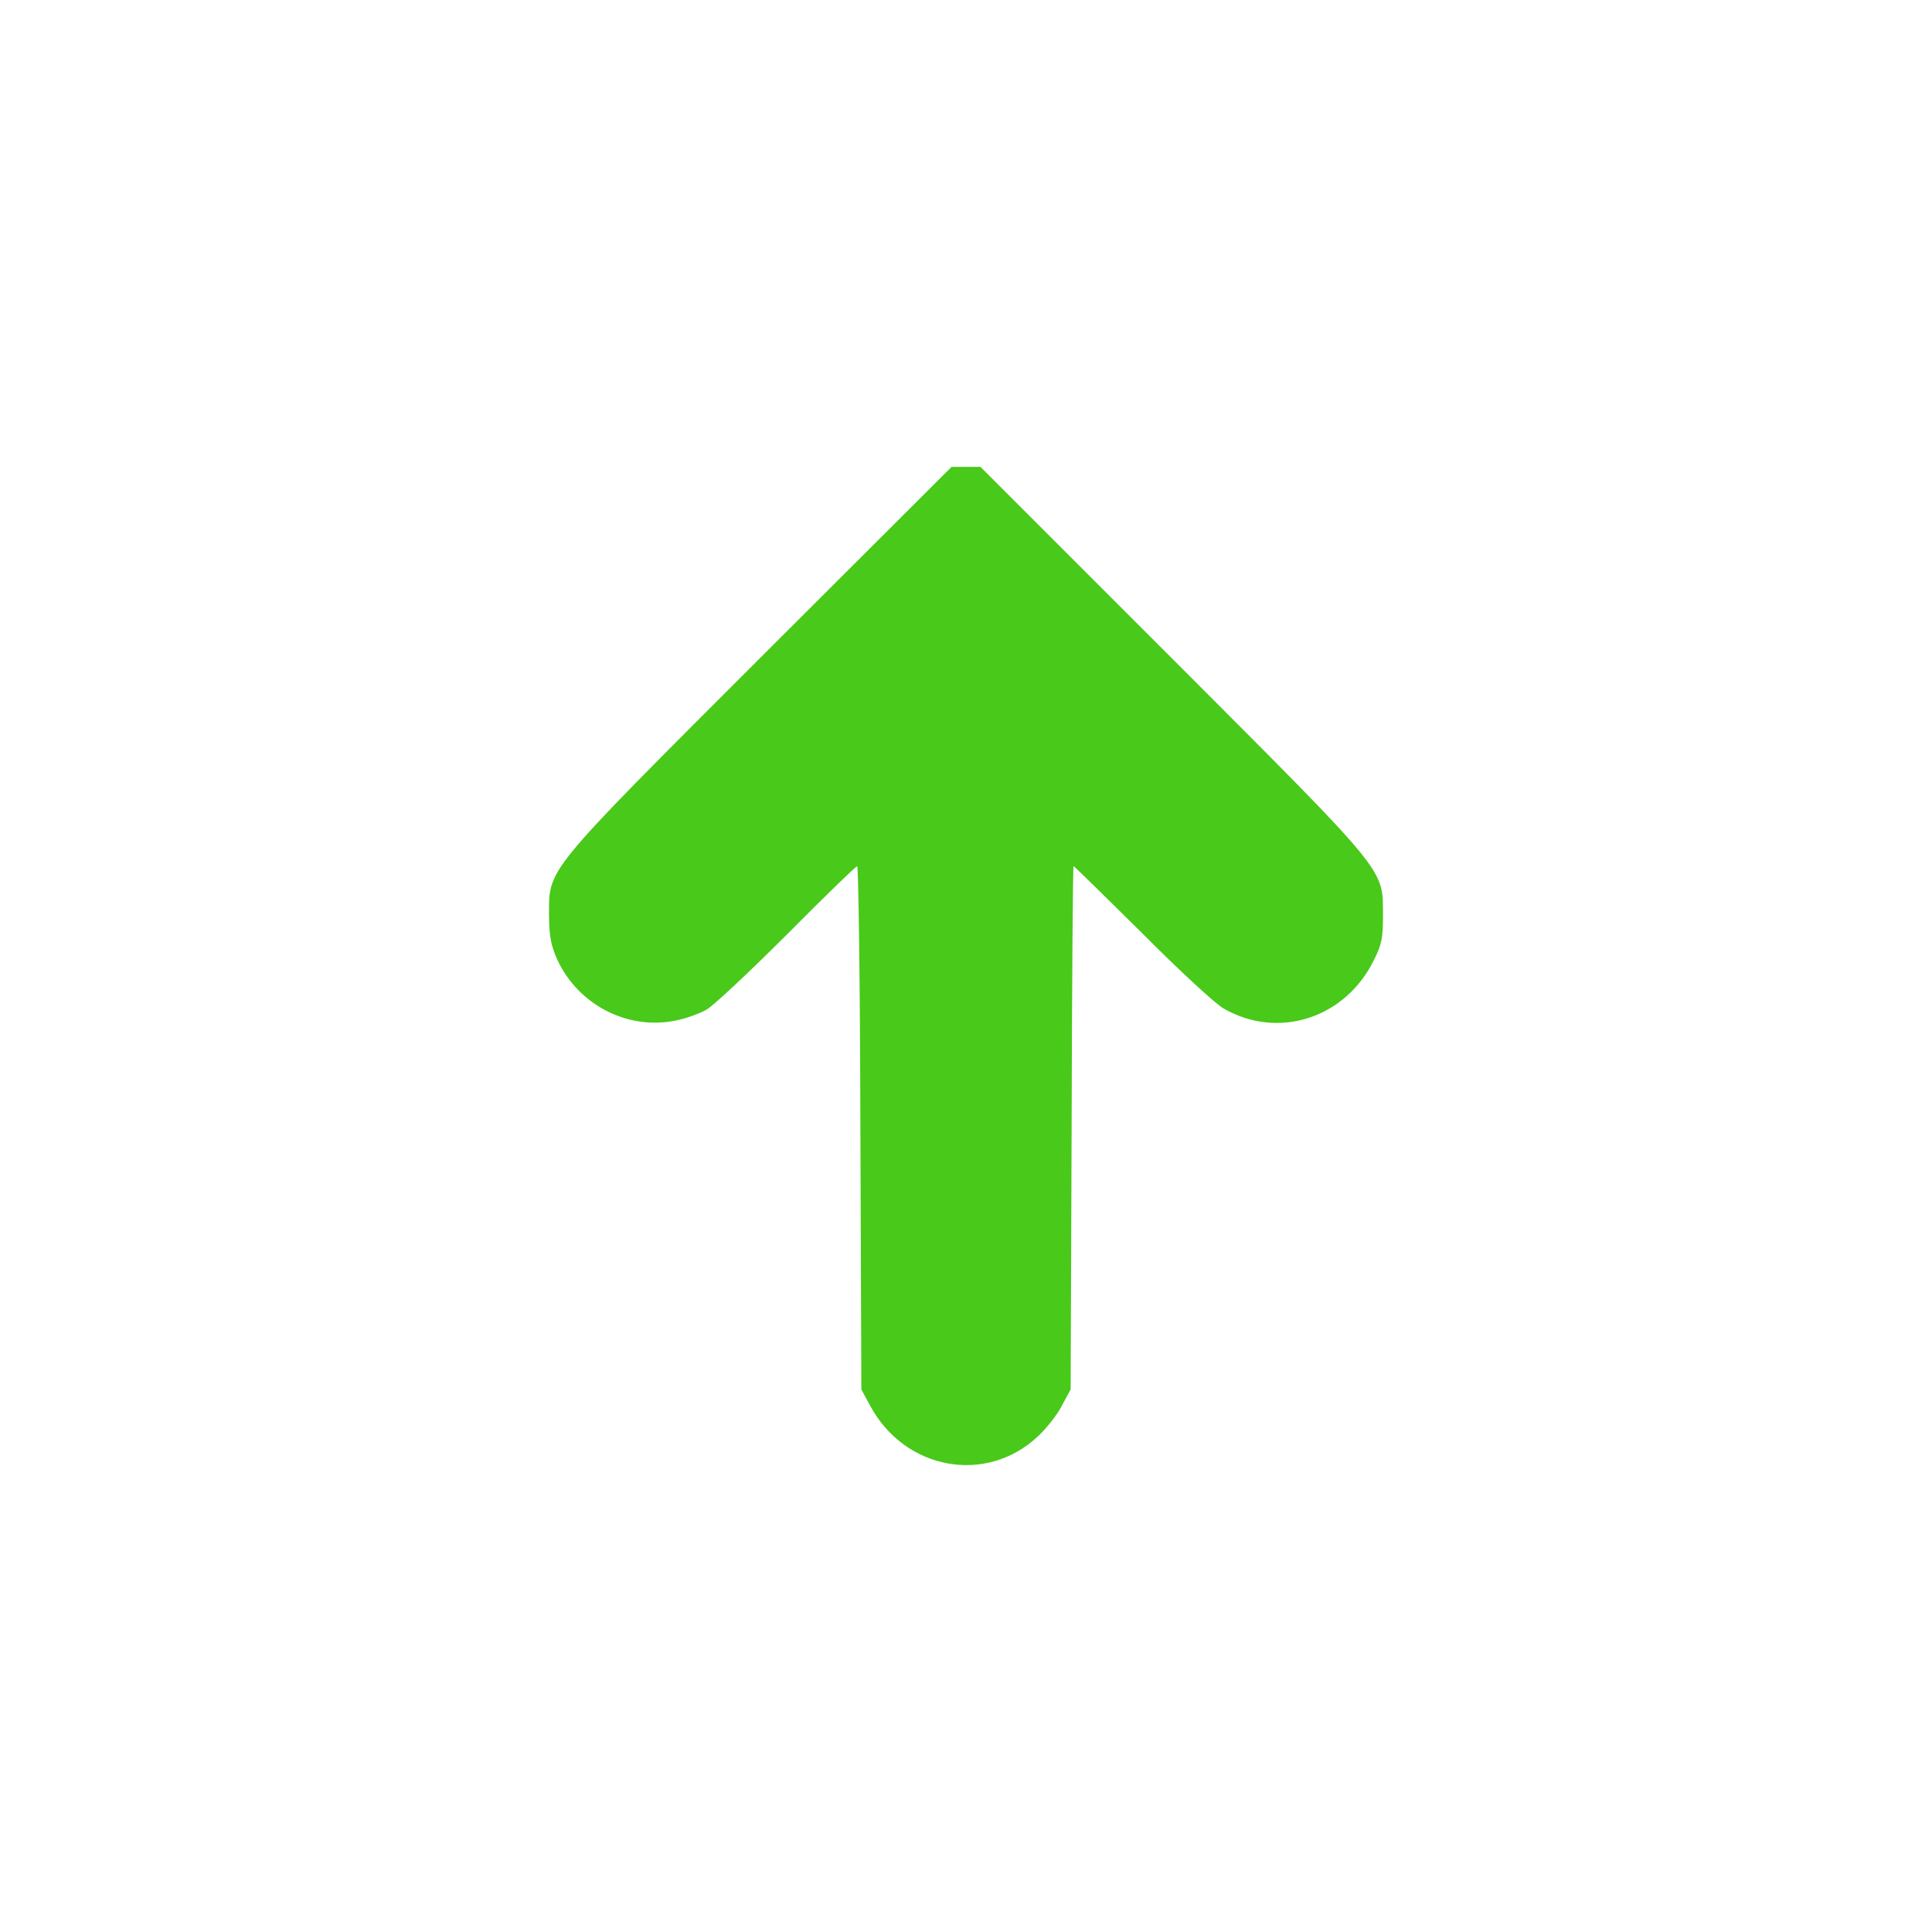 <?xml version="1.0" standalone="no"?>
<!DOCTYPE svg PUBLIC "-//W3C//DTD SVG 20010904//EN"
 "http://www.w3.org/TR/2001/REC-SVG-20010904/DTD/svg10.dtd">
<svg version="1.0" xmlns="http://www.w3.org/2000/svg"
 width="600pt" height="600pt" viewBox="0 0 600 600"
 preserveAspectRatio="xMidYMid meet">

<g transform="translate(0,600) scale(0.1,-0.1)"
fill="#49c91a" stroke="none">
<path d="M2362 3958 c-677 -677 -657 -653 -657 -803 1 -65 6 -91 26 -136 65
-139 216 -218 364 -189 33 6 78 22 100 35 22 13 134 118 250 234 115 116 213
211 217 211 4 0 9 -366 10 -812 l3 -813 27 -50 c107 -200 360 -247 521 -96 27
25 61 68 75 96 l27 50 3 813 c1 446 4 812 6 812 2 0 98 -94 213 -208 114 -115
228 -220 253 -234 170 -98 379 -30 467 151 24 47 28 69 28 136 -1 150 24 120
-653 798 l-597 597 -45 0 -45 0 -593 -592z"/>
</g>
</svg>

